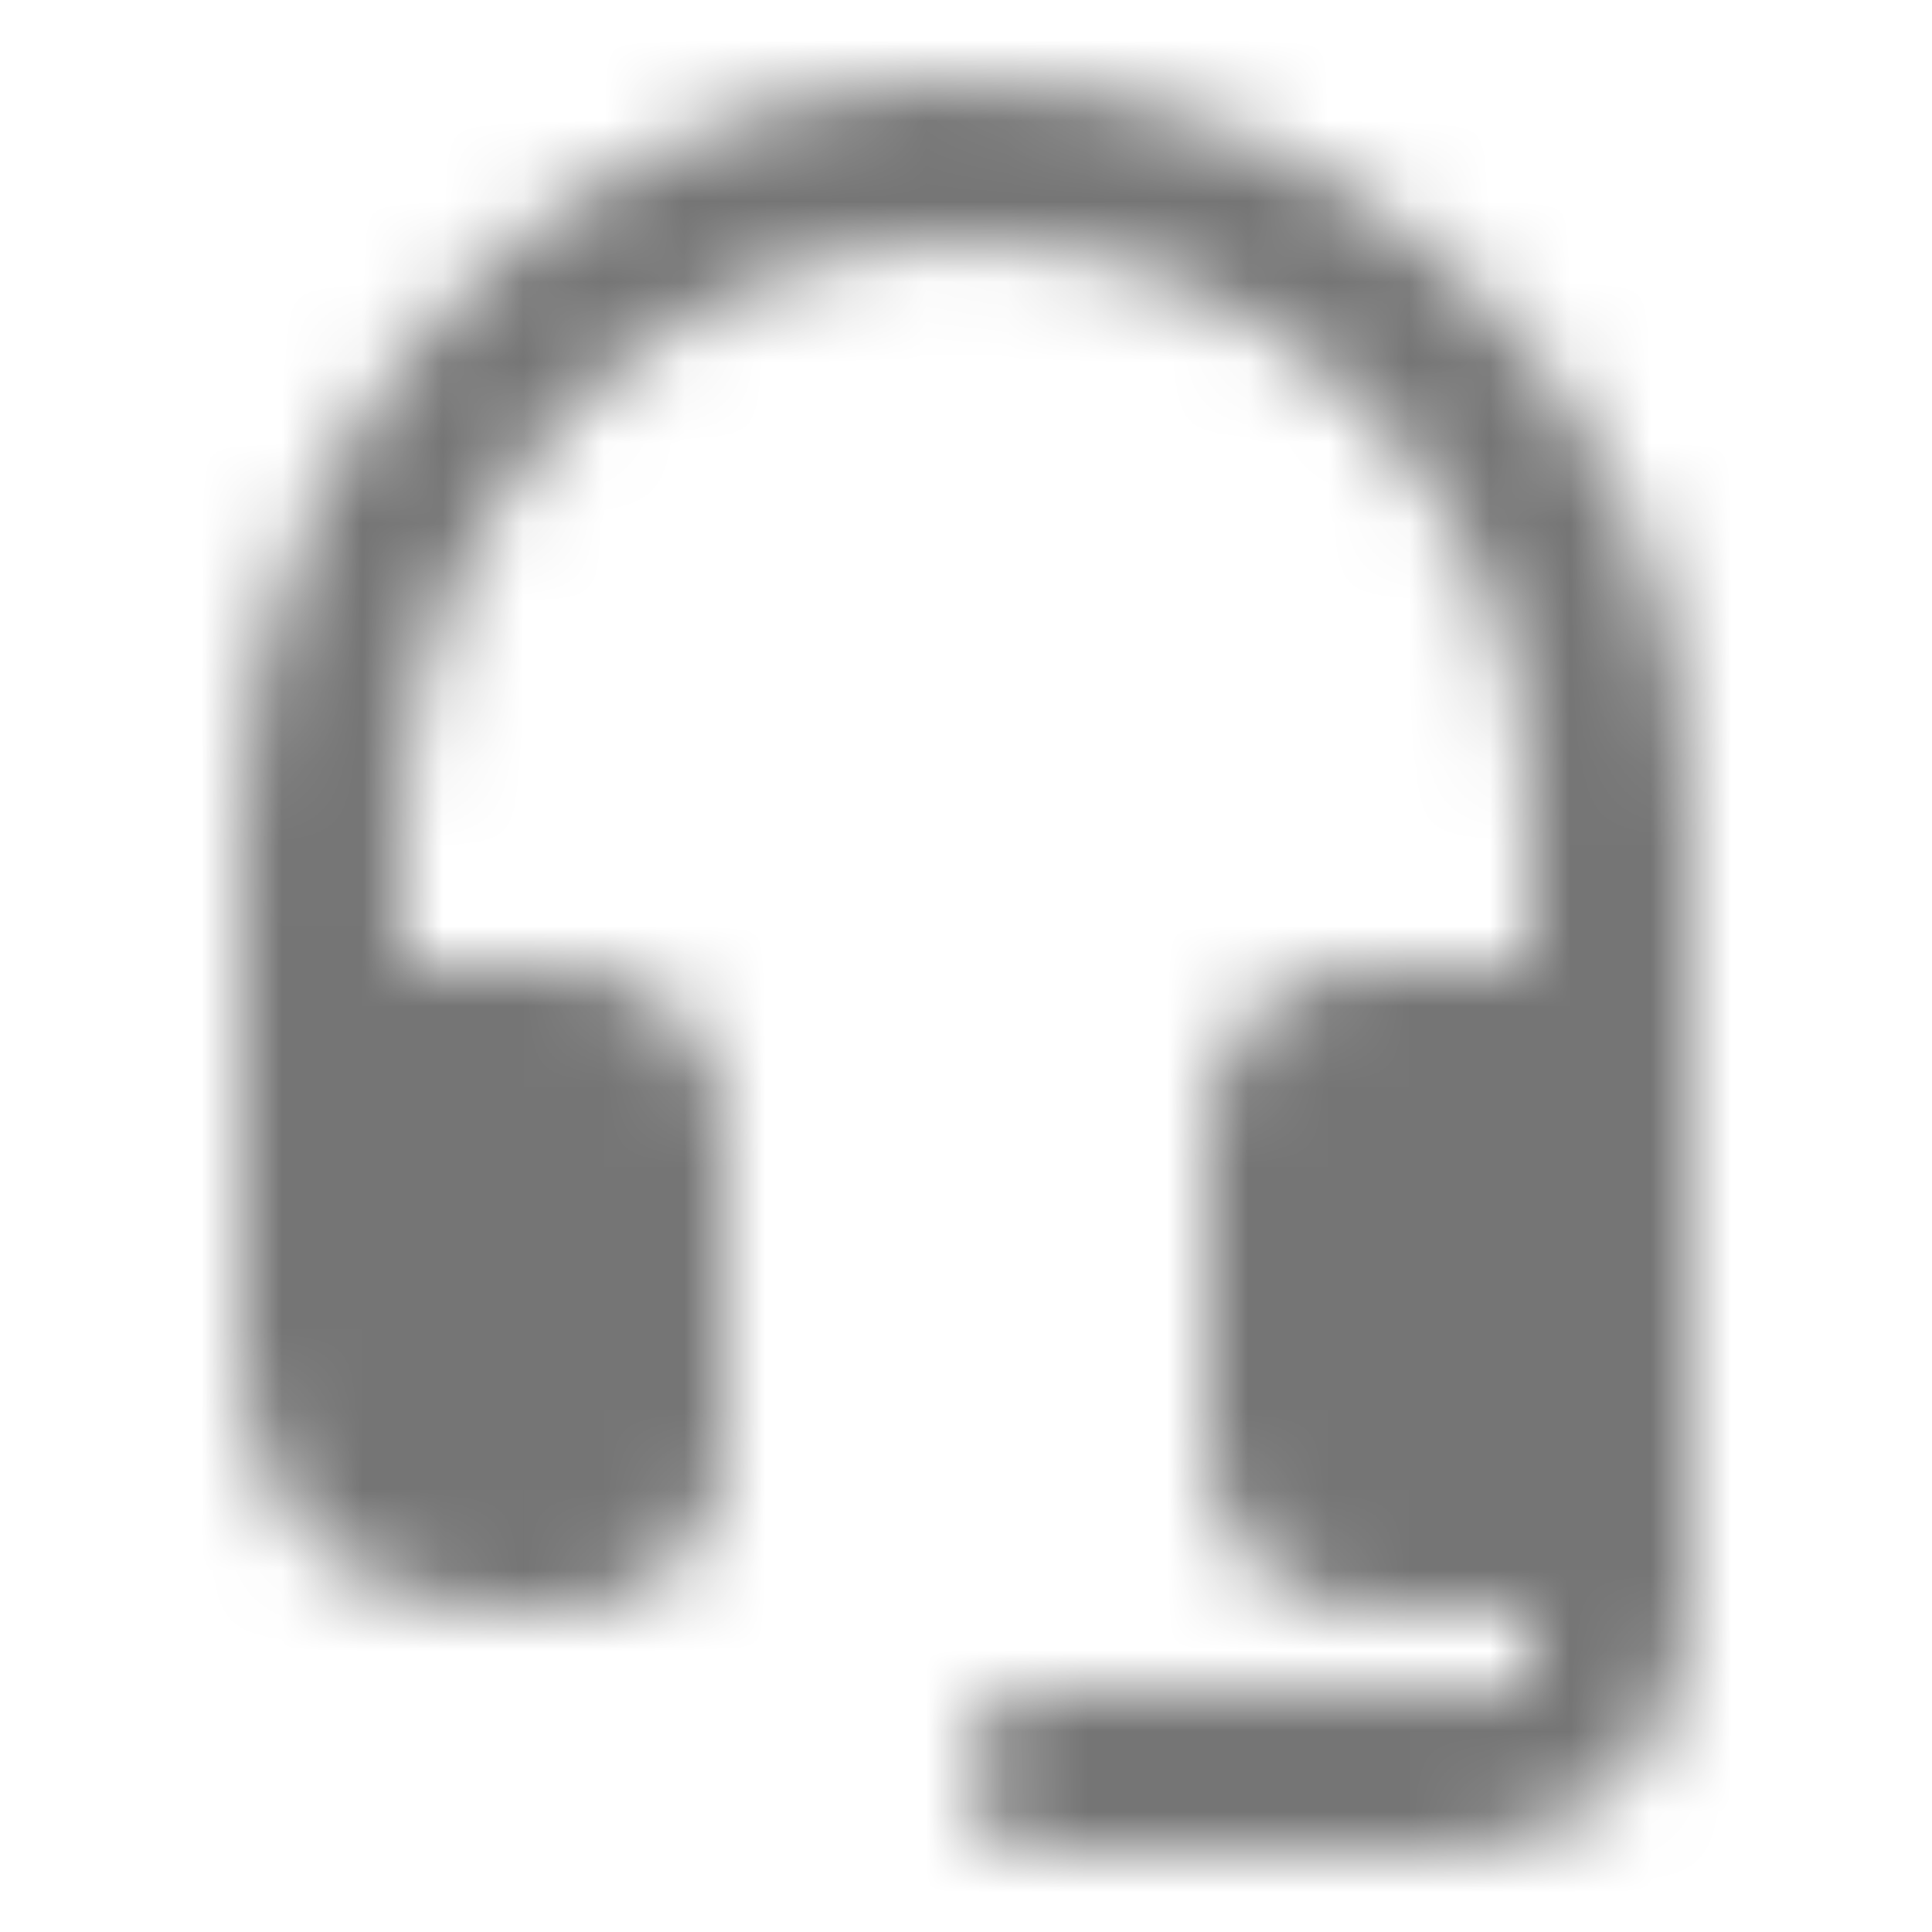 <?xml version="1.0" encoding="UTF-8"?>
<svg width="24px" height="24px" viewBox="0 0 24 24" version="1.1" xmlns="http://www.w3.org/2000/svg" xmlns:xlink="http://www.w3.org/1999/xlink">
    <!-- Generator: Sketch 50 (54983) - http://www.bohemiancoding.com/sketch -->
    <title>icon/hardware/headset_mic_24px_rounded</title>
    <desc>Created with Sketch.</desc>
    <defs>
        <path d="M11.4,1.02 C6.62,1.33 3,5.52 3,10.31 L3,17 C3,18.66 4.34,20 6,20 L7,20 C8.1,20 9,19.1 9,18 L9,14 C9,12.9 8.1,12 7,12 L5,12 L5,10.29 C5,6.45 7.96,3.11 11.79,3 C15.76,2.89 19,6.06 19,10 L19,12 L17,12 C15.9,12 15,12.9 15,14 L15,18 C15,19.1 15.9,20 17,20 L19,20 L19,21 L13,21 C12.45,21 12,21.45 12,22 C12,22.55 12.45,23 13,23 L18,23 C19.66,23 21,21.66 21,20 L21,10 C21,4.83 16.64,0.68 11.4,1.02 Z" id="path-1"></path>
    </defs>
    <g id="icon/hardware/headset_mic_24px" stroke="none" stroke-width="1" fill="none" fill-rule="evenodd">
        <mask id="mask-2" fill="white">
            <use xlink:href="#path-1"></use>
        </mask>
        <g fill-rule="nonzero"></g>
        <g id="✱-/-Color-/-Icons-/-Black-/-Inactive" mask="url(#mask-2)" fill="#000000" fill-opacity="0.54">
            <rect id="Rectangle" x="0" y="0" width="24" height="24"></rect>
        </g>
    </g>
</svg>